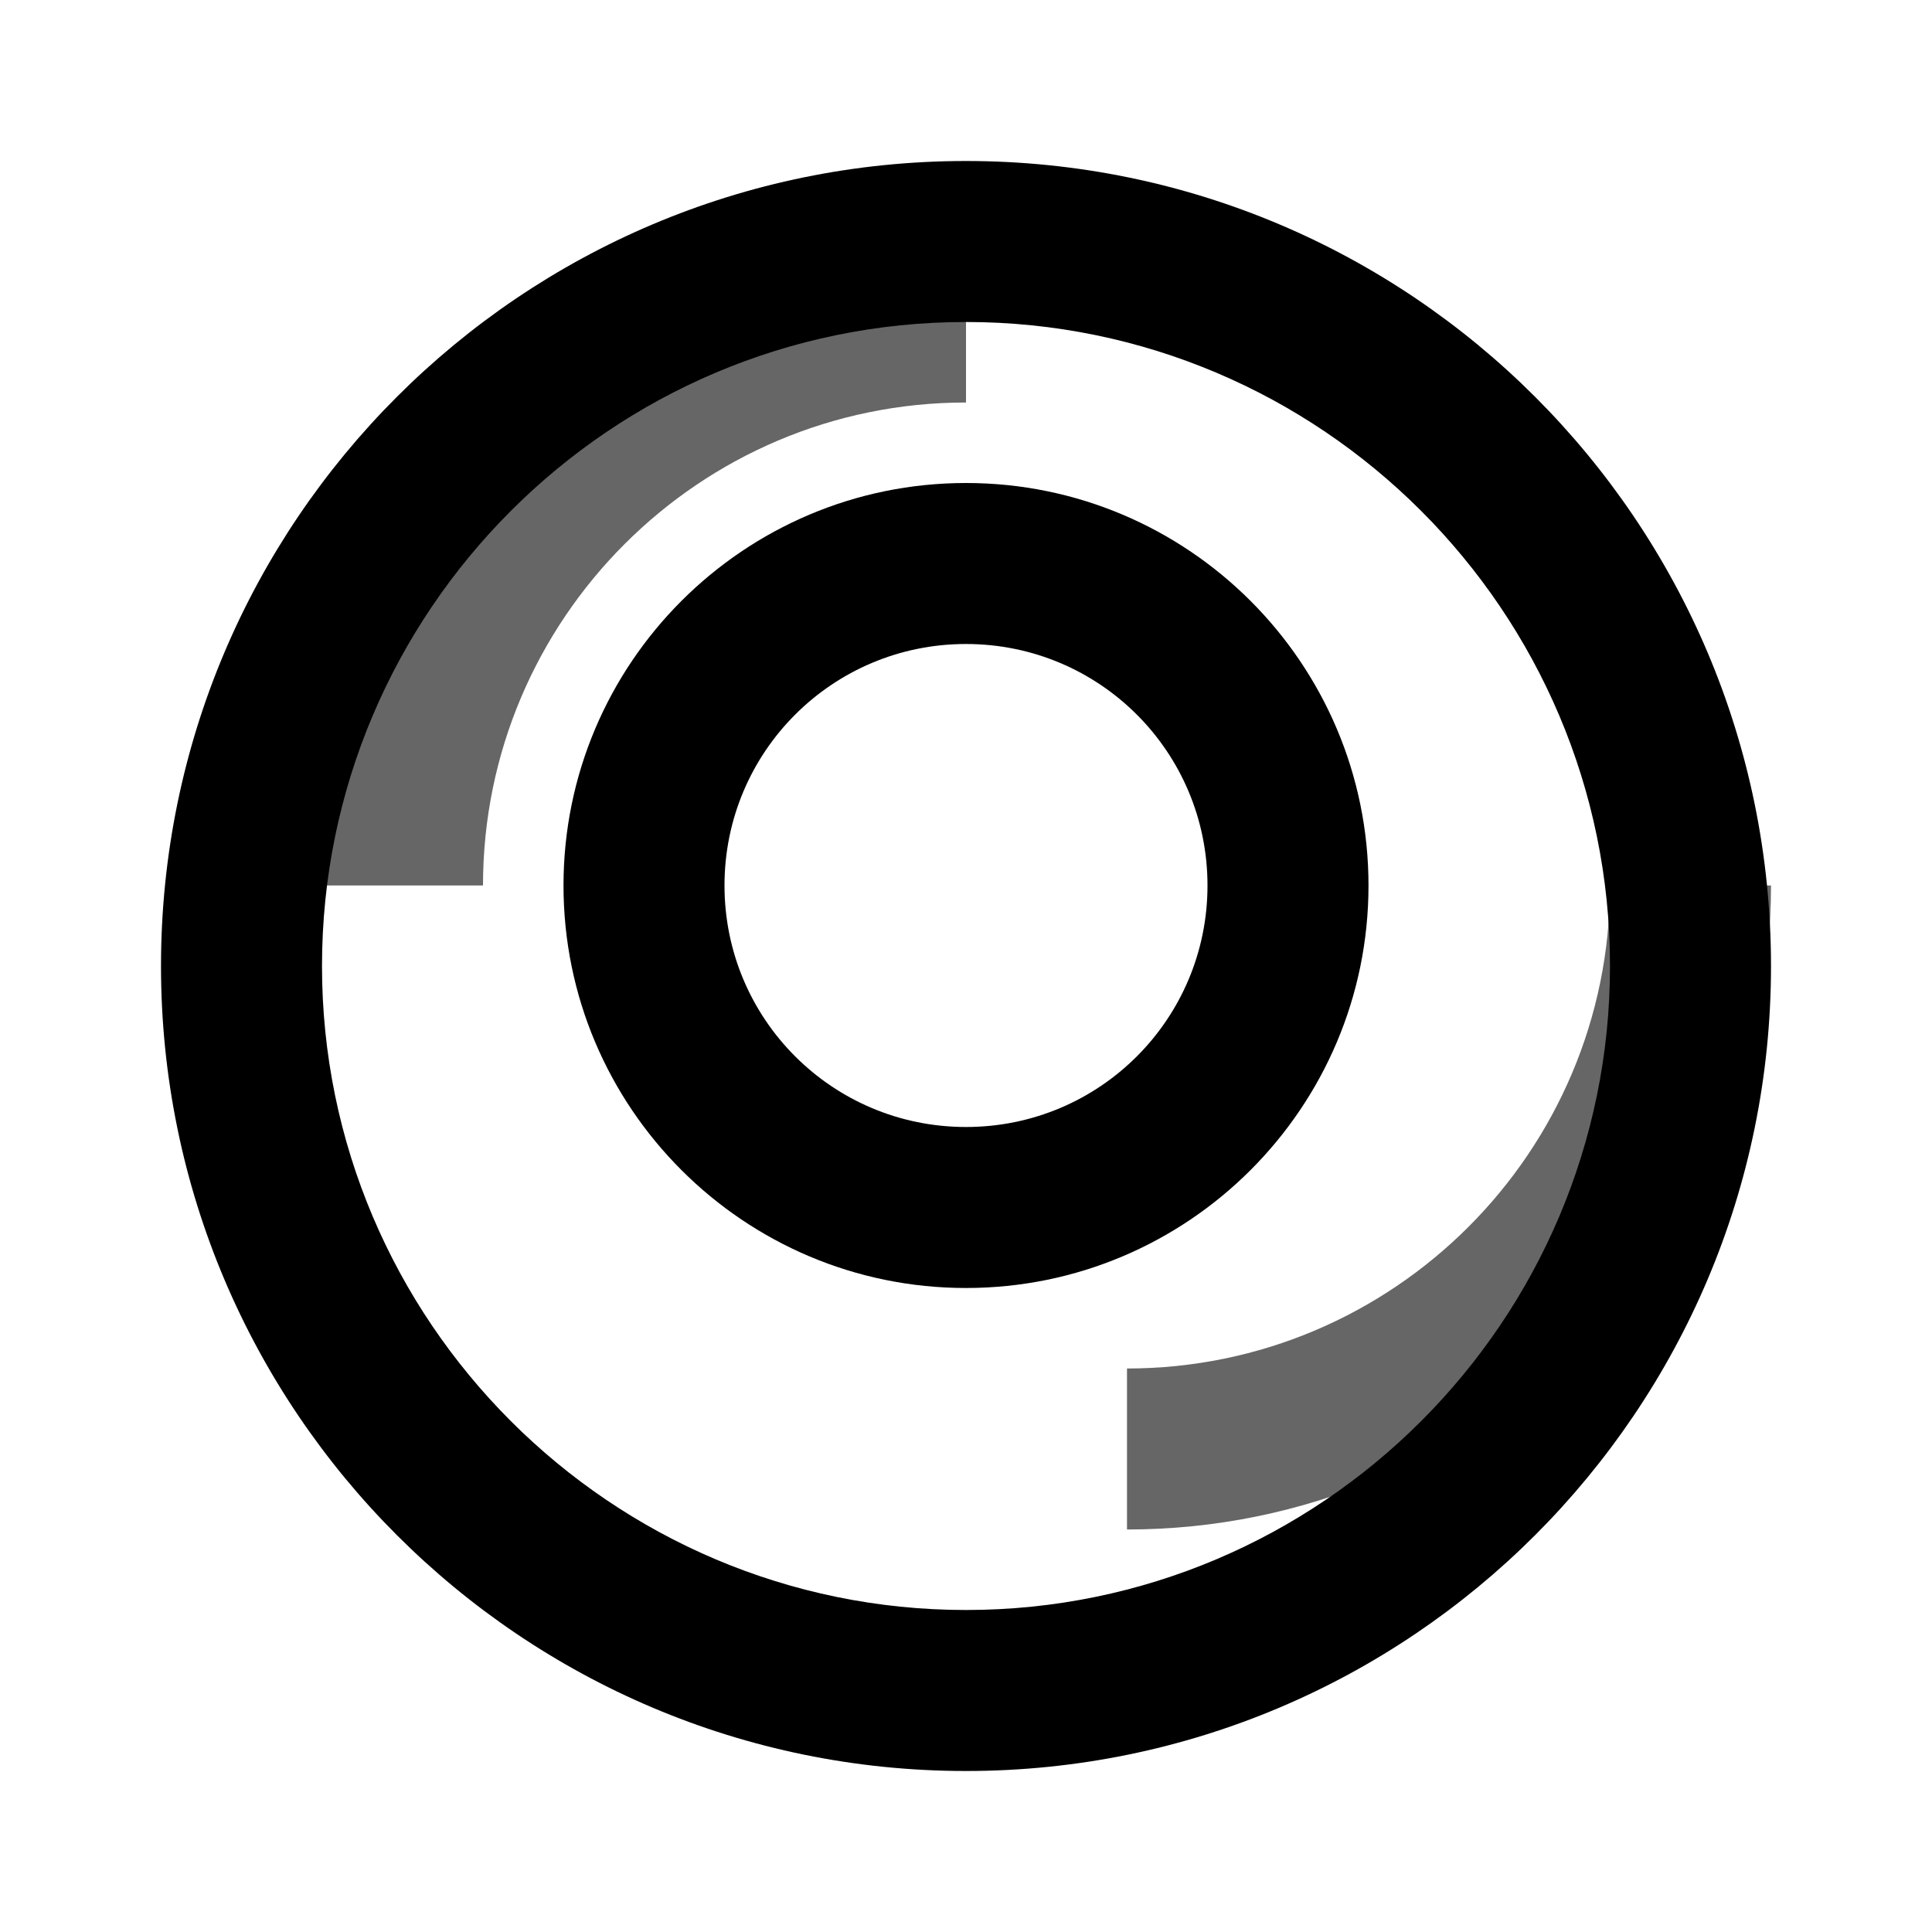 <?xml version="1.0" encoding="UTF-8"?>
<svg width="32" height="32" viewBox="0 0 24 24" fill="none" xmlns="http://www.w3.org/2000/svg">
  <path d="M12 2C6.48 2 2 6.48 2 12C2 17.52 6.48 22 12 22C17.52 22 22 17.52 22 12C22 6.48 17.52 2 12 2ZM12 20C7.59 20 4 16.41 4 12C4 7.59 7.59 4 12 4C16.41 4 20 7.59 20 12C20 16.41 16.41 20 12 20Z" fill="currentColor"/>
  <path d="M12 6C9.24 6 7 8.24 7 11C7 13.76 9.24 16 12 16C14.76 16 17 13.76 17 11C17 8.24 14.76 6 12 6ZM12 14C10.34 14 9 12.66 9 11C9 9.34 10.34 8 12 8C13.66 8 15 9.34 15 11C15 12.66 13.66 14 12 14Z" fill="currentColor"/>
  <path d="M18 11H20C20 14.31 17.31 17 14 17V19C18.42 19 22 15.42 22 11H18ZM4 11H6C6 7.69 8.69 5 12 5V3C7.58 3 4 6.58 4 11Z" fill="currentColor" opacity="0.6"/>
</svg> 